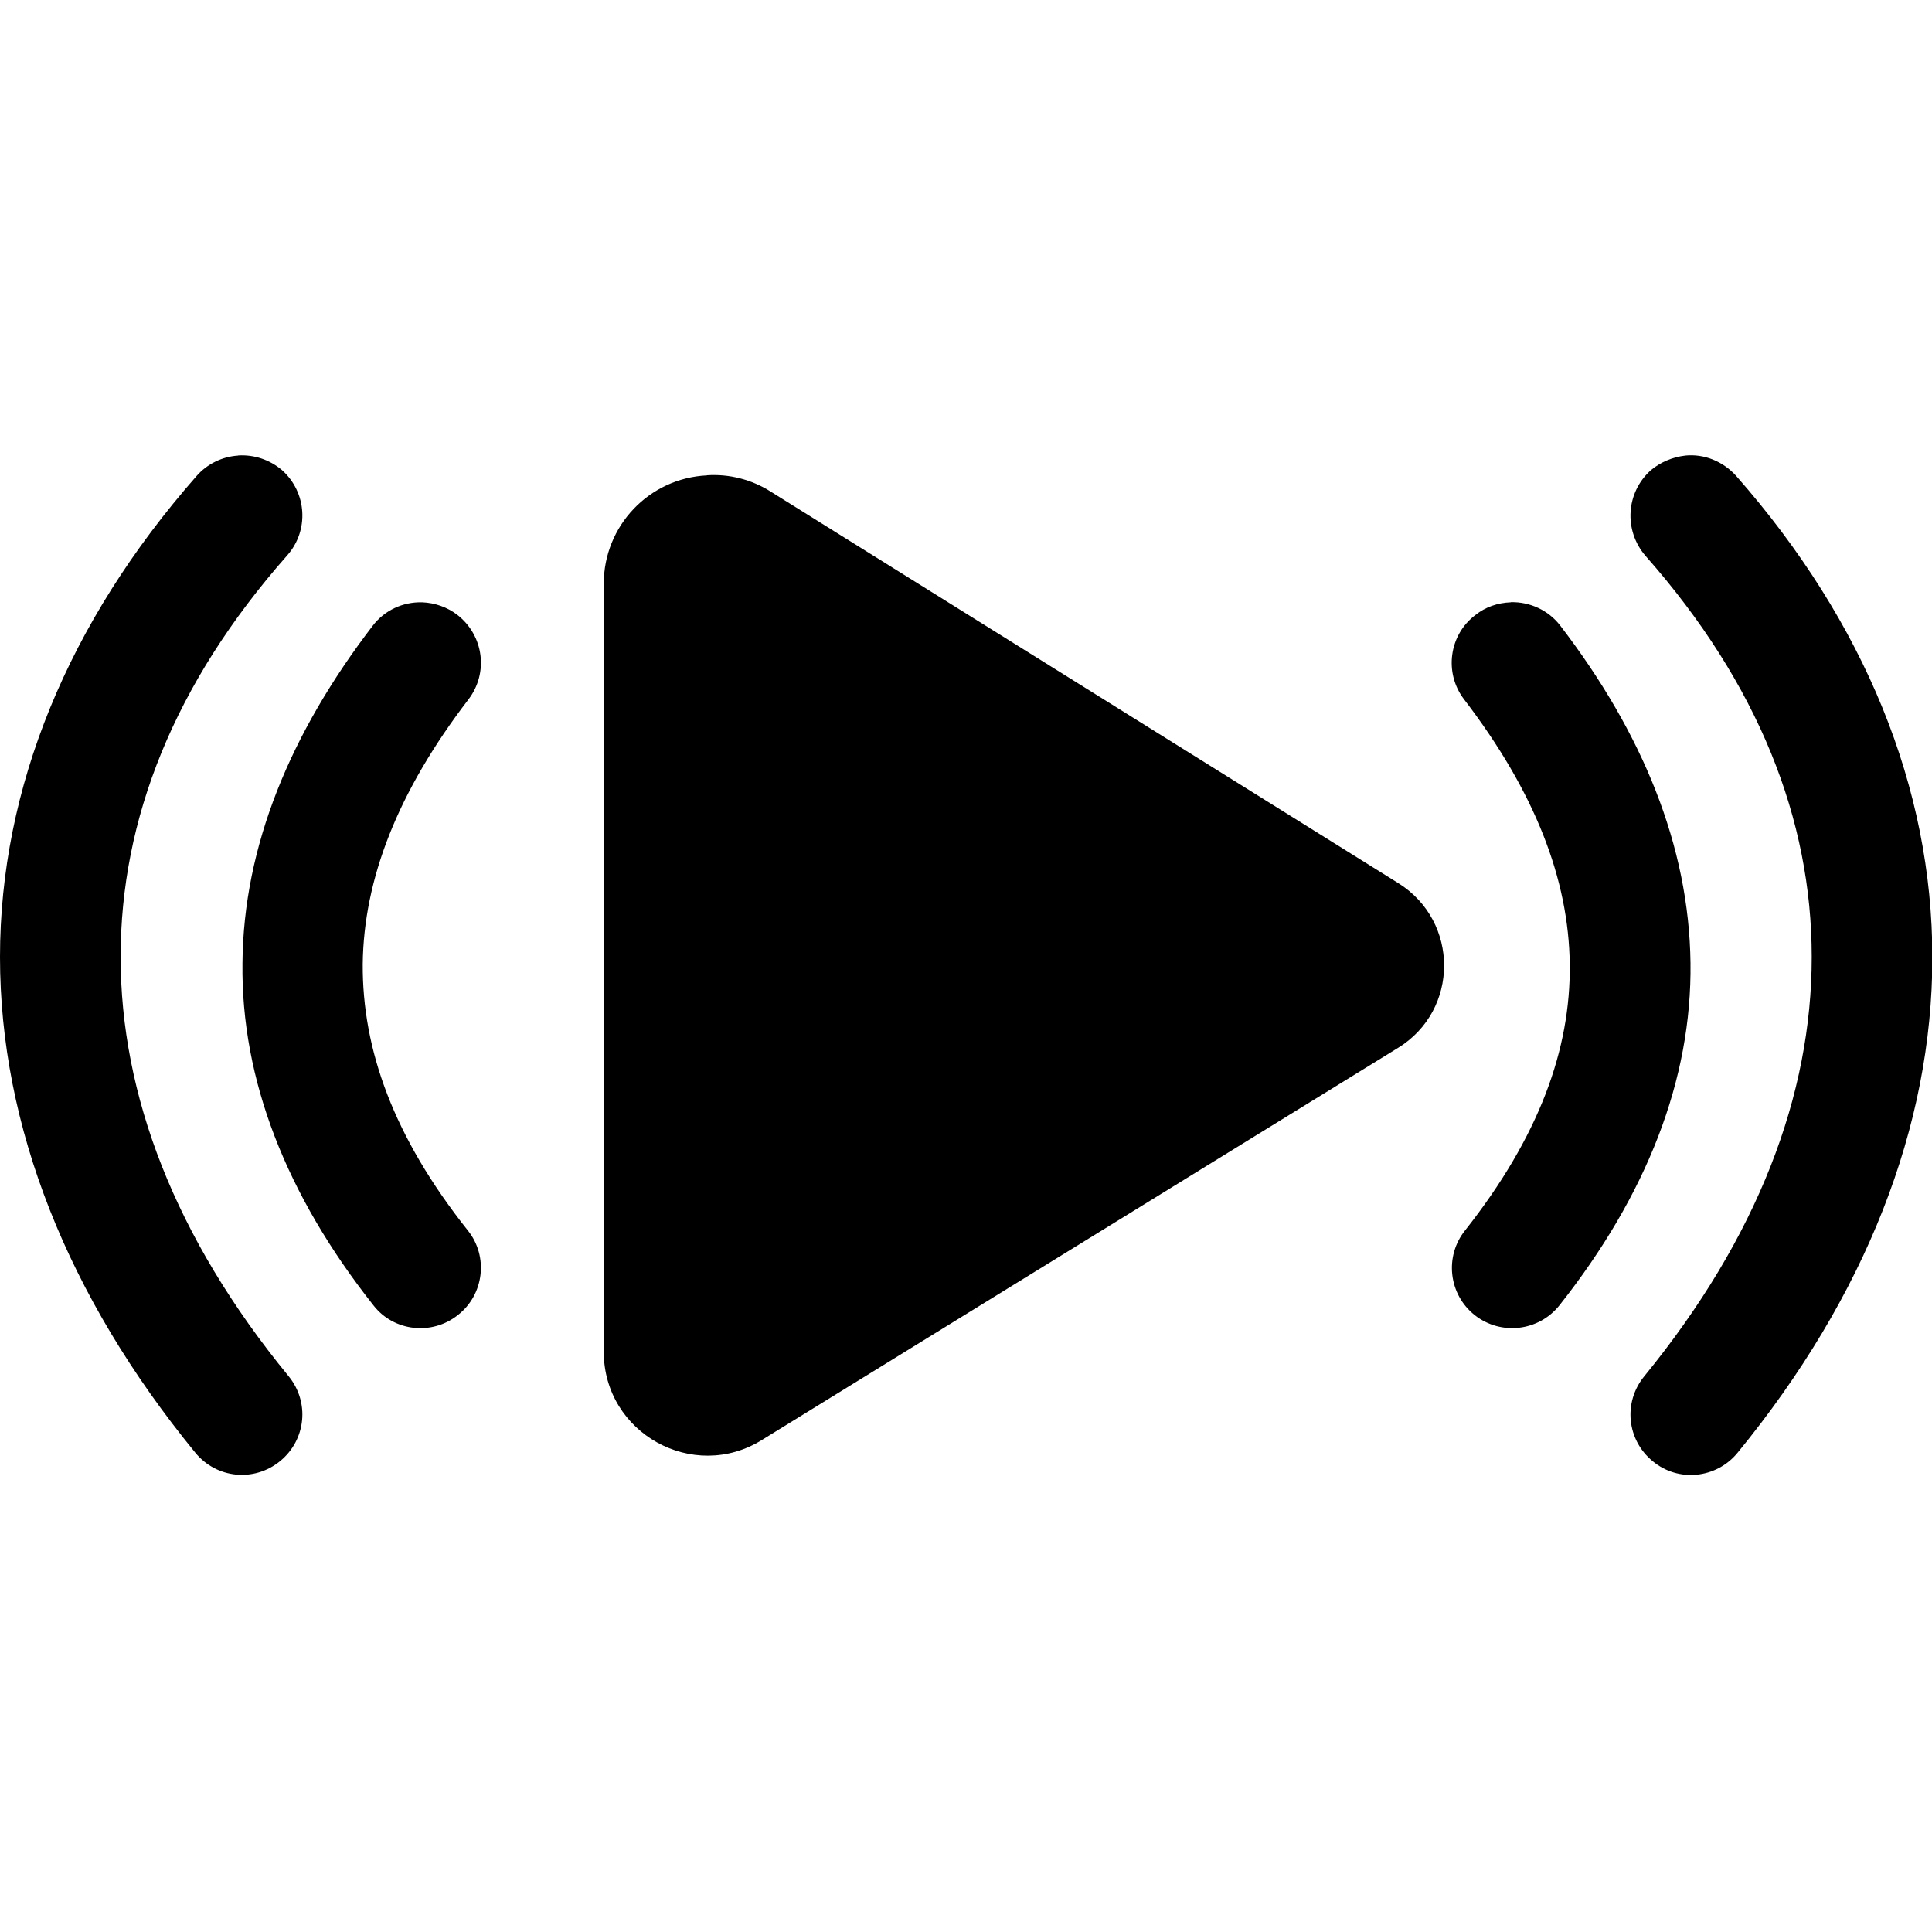 <?xml version="1.0" encoding="UTF-8"?>
<svg height="16px" viewBox="0 0 16 16" width="16px" xmlns="http://www.w3.org/2000/svg">
    <path d="m 1.973 3.773 c -0.133 0.008 -0.258 0.07 -0.344 0.168 c -1.066 1.211 -1.629 2.586 -1.629 3.984 c 0 1.402 0.559 2.812 1.617 4.105 c 0.176 0.215 0.488 0.246 0.703 0.07 c 0.215 -0.176 0.246 -0.488 0.07 -0.703 c -0.945 -1.152 -1.391 -2.332 -1.391 -3.473 c 0 -1.137 0.441 -2.262 1.379 -3.324 c 0.184 -0.207 0.164 -0.523 -0.043 -0.707 c -0.102 -0.086 -0.23 -0.129 -0.363 -0.121 z m 11.984 0 c -0.105 0.012 -0.207 0.055 -0.285 0.121 c -0.207 0.184 -0.227 0.5 -0.043 0.711 c 0.934 1.059 1.375 2.184 1.375 3.32 c 0 1.141 -0.445 2.32 -1.387 3.473 c -0.176 0.215 -0.145 0.527 0.07 0.703 c 0.211 0.176 0.527 0.145 0.703 -0.07 c 1.059 -1.293 1.613 -2.703 1.613 -4.102 c 0 -1.402 -0.559 -2.777 -1.625 -3.988 c -0.109 -0.121 -0.266 -0.184 -0.422 -0.168 z m -8.102 0.164 c -0.48 0.023 -0.855 0.418 -0.855 0.898 v 6.359 c 0 0.676 0.742 1.086 1.312 0.73 l 5.266 -3.246 c 0.508 -0.312 0.508 -1.047 0.004 -1.363 l -5.203 -3.246 c -0.156 -0.098 -0.34 -0.145 -0.523 -0.133 z m -2.359 1.051 c -0.16 -0.004 -0.312 0.066 -0.41 0.195 c -0.68 0.887 -1.07 1.824 -1.078 2.793 c -0.012 0.965 0.363 1.922 1.086 2.836 c 0.168 0.215 0.484 0.25 0.699 0.078 c 0.215 -0.168 0.254 -0.484 0.082 -0.699 c -0.617 -0.777 -0.875 -1.5 -0.871 -2.207 c 0.008 -0.703 0.289 -1.426 0.875 -2.191 c 0.168 -0.219 0.129 -0.531 -0.094 -0.703 c -0.082 -0.062 -0.184 -0.098 -0.289 -0.102 z m 9.016 0 c -0.109 0.004 -0.211 0.039 -0.293 0.105 c -0.219 0.164 -0.262 0.48 -0.094 0.699 c 0.586 0.766 0.867 1.488 0.875 2.195 c 0.008 0.703 -0.254 1.426 -0.867 2.203 c -0.172 0.215 -0.137 0.531 0.082 0.703 c 0.215 0.168 0.527 0.133 0.699 -0.082 c 0.723 -0.914 1.098 -1.871 1.086 -2.836 c -0.012 -0.969 -0.398 -1.906 -1.078 -2.793 c -0.098 -0.129 -0.254 -0.199 -0.41 -0.195 z m 0 0"/>
</svg>
